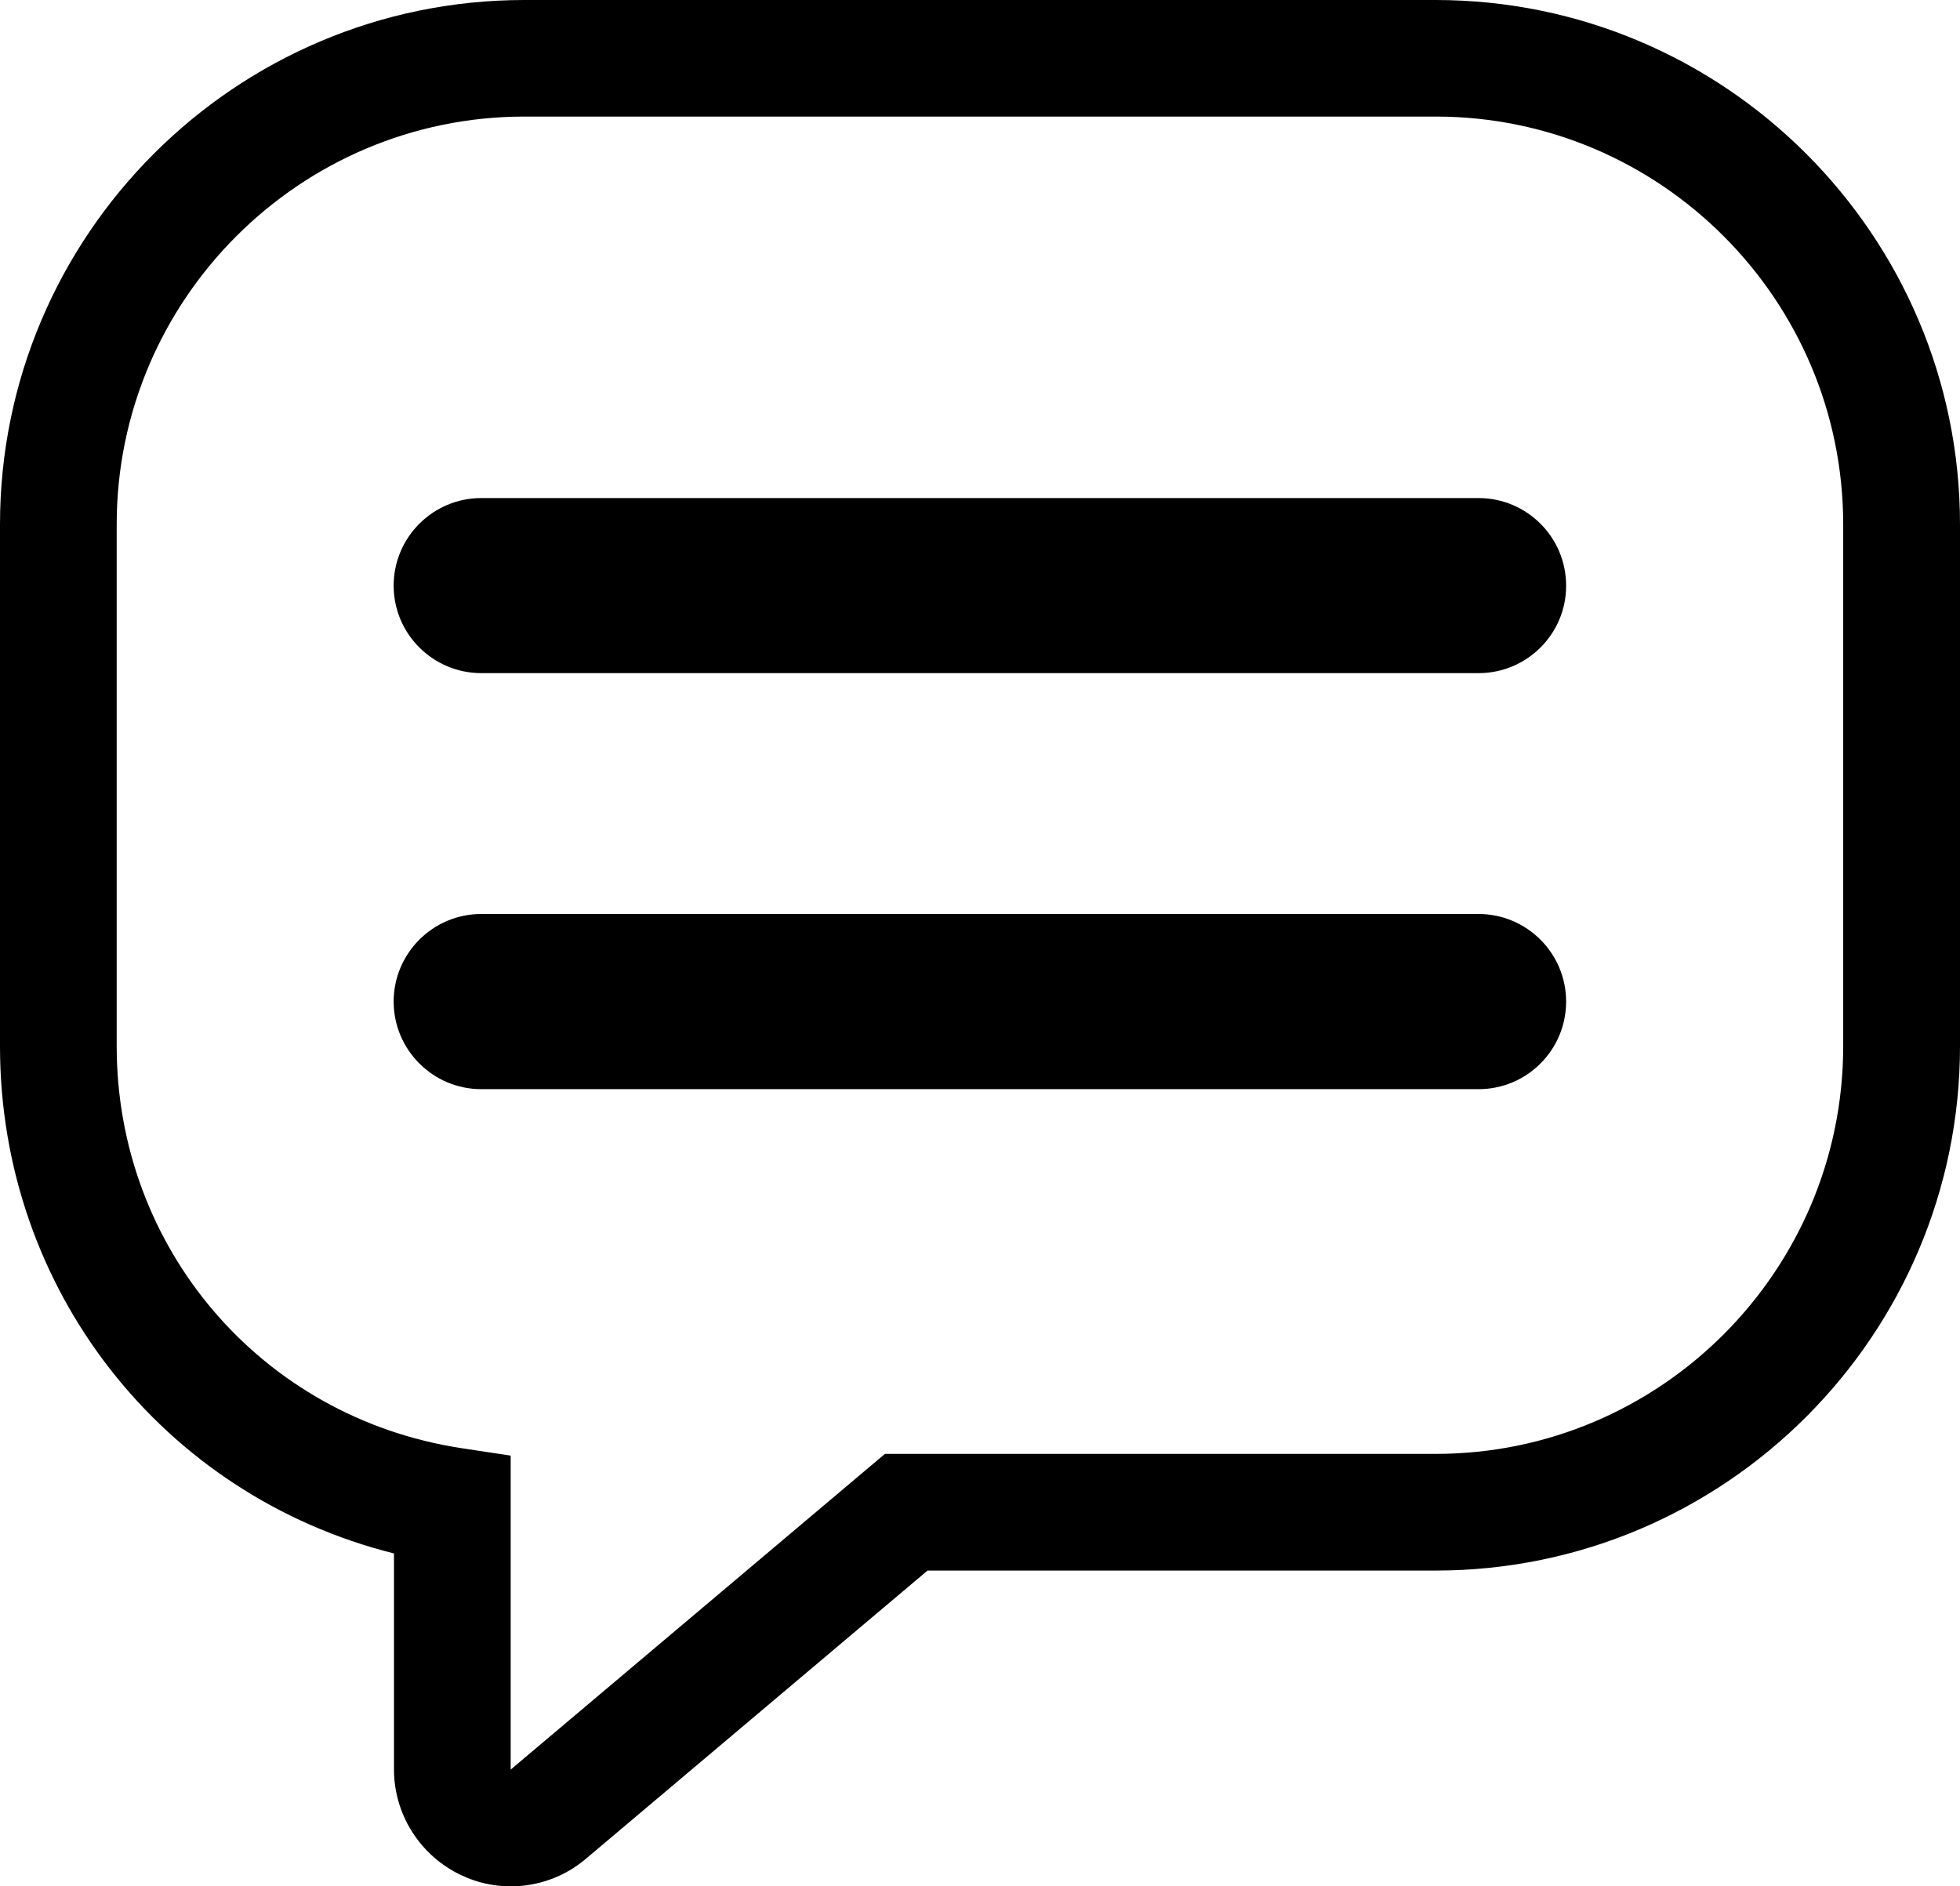 <?xml version="1.0" encoding="utf-8"?>
<!-- Generator: Adobe Illustrator 16.0.0, SVG Export Plug-In . SVG Version: 6.00 Build 0)  -->
<!DOCTYPE svg PUBLIC "-//W3C//DTD SVG 1.1//EN" "http://www.w3.org/Graphics/SVG/1.1/DTD/svg11.dtd">
<svg version="1.1" id="Layer_1" xmlns="http://www.w3.org/2000/svg" xmlns:xlink="http://www.w3.org/1999/xlink" x="0px" y="0px"
	 width="17.989px" height="17.316px" viewBox="0 0 17.989 17.316" enable-background="new 0 0 17.989 17.316" xml:space="preserve">
<g>
	<path d="M4.687,17.316c-0.153,0-0.31-0.034-0.45-0.101c-0.378-0.176-0.621-0.557-0.621-0.971v-1.984C1.495,13.729,0,11.838,0,9.604
		V4.814C0,2.16,2.159,0,4.814,0h8.362c2.654,0,4.813,2.16,4.813,4.814v4.789c0,2.654-2.158,4.814-4.813,4.814H8.513l-3.136,2.646
		C5.184,17.227,4.939,17.316,4.687,17.316 M4.814,1.07c-2.063,0-3.743,1.681-3.743,3.744v4.789c0,1.857,1.33,3.409,3.161,3.69
		l0.455,0.069v2.882l3.435-2.898h5.055c2.063,0,3.74-1.68,3.74-3.743V4.814c0-2.063-1.678-3.744-3.74-3.744H4.814z"/>
	<path d="M13.571,9.998H4.417c-0.442,0-0.804-0.36-0.804-0.804s0.361-0.804,0.804-0.804h9.153c0.443,0,0.804,0.36,0.804,0.804
		S14.014,9.998,13.571,9.998"/>
	<path d="M13.571,6.179H4.417c-0.442,0-0.804-0.359-0.804-0.803c0-0.444,0.361-0.804,0.804-0.804h9.153
		c0.443,0,0.804,0.359,0.804,0.804C14.375,5.819,14.014,6.179,13.571,6.179"/>
</g>
</svg>
